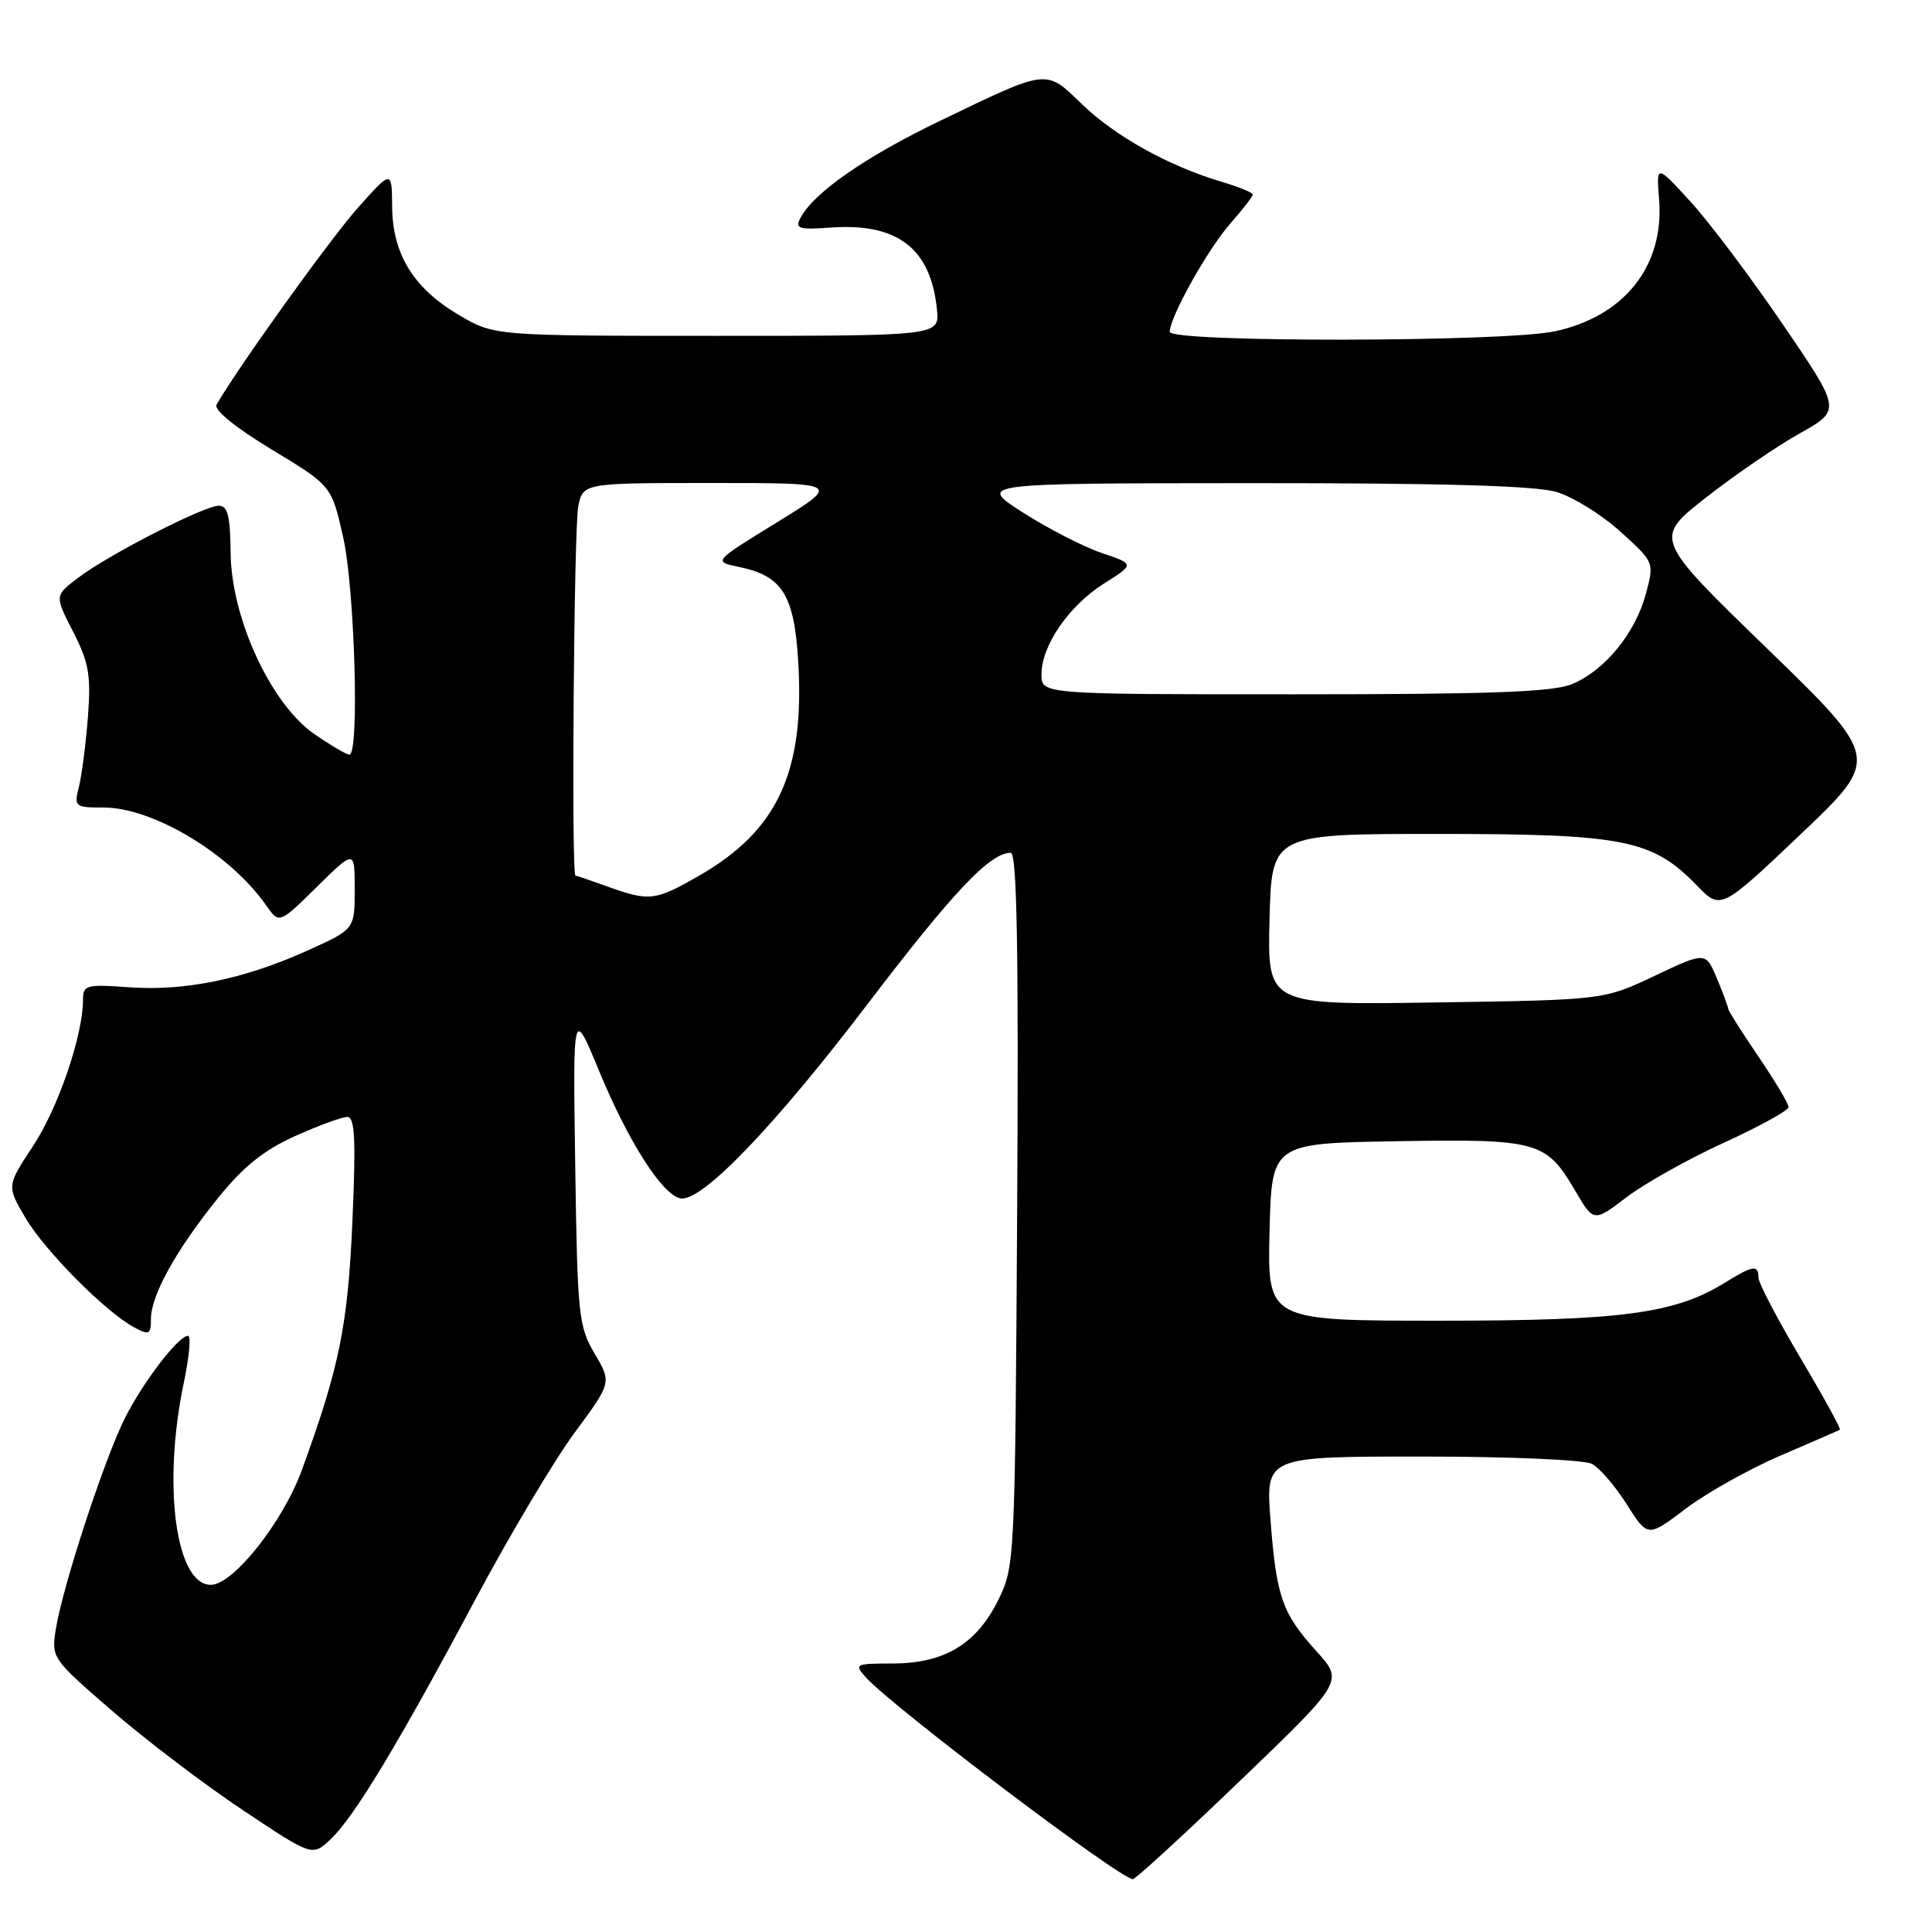 <?xml version="1.0" encoding="UTF-8" standalone="no"?>
<!DOCTYPE svg PUBLIC "-//W3C//DTD SVG 1.1//EN" "http://www.w3.org/Graphics/SVG/1.1/DTD/svg11.dtd" >
<svg xmlns="http://www.w3.org/2000/svg" xmlns:xlink="http://www.w3.org/1999/xlink" version="1.1" viewBox="0 0 256 256">
 <g >
 <path fill="currentColor"
d=" M 164.39 235.89 C 178.03 222.78 178.03 222.78 174.47 218.84 C 169.88 213.75 169.14 211.64 168.35 201.44 C 167.70 193.00 167.70 193.00 188.42 193.00 C 200.02 193.00 209.94 193.43 210.96 193.98 C 211.97 194.52 214.04 196.93 215.56 199.34 C 218.33 203.72 218.33 203.72 223.37 199.91 C 226.14 197.81 231.80 194.64 235.95 192.86 C 240.10 191.09 243.63 189.54 243.80 189.44 C 243.96 189.33 241.60 185.04 238.55 179.90 C 235.50 174.76 233.00 169.98 233.00 169.28 C 233.00 167.55 232.28 167.66 228.56 169.96 C 221.92 174.07 214.91 175.00 190.76 175.00 C 167.94 175.00 167.94 175.00 168.22 163.25 C 168.50 151.50 168.50 151.50 185.00 151.22 C 203.75 150.90 204.86 151.21 208.67 157.69 C 211.17 161.96 211.17 161.96 215.51 158.65 C 217.90 156.83 223.71 153.57 228.42 151.42 C 233.13 149.26 236.99 147.14 236.99 146.70 C 237.00 146.25 235.20 143.24 233.00 140.00 C 230.80 136.76 229.00 133.92 229.00 133.68 C 229.00 133.44 228.33 131.64 227.51 129.67 C 226.01 126.10 226.01 126.10 219.26 129.30 C 212.50 132.50 212.50 132.50 190.22 132.83 C 167.93 133.17 167.93 133.17 168.22 121.83 C 168.50 110.50 168.50 110.50 190.50 110.50 C 215.19 110.50 218.94 111.24 224.82 117.31 C 228.00 120.60 228.00 120.60 238.59 110.55 C 249.17 100.50 249.17 100.50 234.15 85.93 C 219.12 71.36 219.12 71.36 226.05 65.93 C 229.86 62.94 235.46 59.11 238.48 57.42 C 243.98 54.34 243.98 54.34 236.24 42.99 C 231.98 36.74 226.47 29.41 223.98 26.70 C 219.47 21.77 219.47 21.77 219.84 26.43 C 220.54 35.23 215.25 41.92 206.03 43.90 C 199.33 45.34 155.00 45.39 155.00 43.97 C 155.00 42.02 160.00 33.07 163.00 29.65 C 164.65 27.77 166.00 26.03 166.00 25.78 C 166.00 25.52 164.09 24.74 161.75 24.05 C 154.78 21.96 147.76 18.05 143.36 13.80 C 138.50 9.11 139.00 9.05 124.50 16.04 C 114.70 20.76 107.87 25.50 106.09 28.83 C 105.30 30.30 105.77 30.46 110.15 30.15 C 118.95 29.53 123.36 32.95 124.15 41.02 C 124.50 44.50 124.50 44.50 95.00 44.50 C 65.50 44.50 65.50 44.50 60.84 41.76 C 54.80 38.21 52.01 33.69 51.96 27.38 C 51.92 22.50 51.92 22.50 47.45 27.50 C 43.85 31.52 31.61 48.56 28.69 53.62 C 28.30 54.30 31.20 56.66 35.98 59.55 C 43.92 64.35 43.92 64.35 45.46 71.12 C 47.00 77.91 47.65 100.00 46.30 100.00 C 45.92 100.00 43.82 98.76 41.63 97.25 C 35.90 93.29 30.63 81.88 30.56 73.25 C 30.51 68.39 30.17 67.00 29.00 67.01 C 27.05 67.01 14.40 73.49 10.37 76.55 C 7.23 78.92 7.23 78.92 9.69 83.71 C 11.78 87.79 12.07 89.46 11.65 95.00 C 11.37 98.58 10.84 102.74 10.46 104.25 C 9.79 106.90 9.91 107.00 13.69 107.00 C 20.29 107.00 30.51 113.14 35.27 119.97 C 36.99 122.43 36.99 122.43 42.00 117.50 C 47.00 112.58 47.00 112.58 47.00 117.85 C 47.00 123.13 47.00 123.13 40.75 125.95 C 32.35 129.74 24.53 131.35 17.13 130.82 C 11.43 130.40 11.00 130.52 11.00 132.48 C 11.00 137.17 7.71 146.81 4.40 151.82 C 0.89 157.14 0.89 157.14 3.36 161.35 C 5.93 165.73 14.00 173.86 17.81 175.90 C 19.77 176.95 20.00 176.83 20.00 174.77 C 20.00 171.64 23.32 165.65 28.86 158.78 C 32.24 154.58 34.97 152.39 39.11 150.53 C 42.21 149.14 45.32 148.00 46.02 148.00 C 47.02 148.00 47.17 150.97 46.70 161.75 C 46.10 175.60 44.99 181.10 39.99 194.81 C 37.48 201.69 30.89 210.00 27.94 210.00 C 23.28 210.00 21.51 196.80 24.35 183.25 C 25.07 179.81 25.33 177.00 24.92 177.00 C 23.65 177.00 19.00 183.06 16.56 187.89 C 13.85 193.26 8.32 210.14 7.41 215.81 C 6.79 219.69 6.85 219.76 14.86 226.70 C 19.30 230.54 27.09 236.46 32.16 239.84 C 41.38 245.99 41.38 245.99 43.78 243.74 C 46.90 240.81 52.77 231.10 62.95 212.00 C 67.50 203.47 73.43 193.51 76.13 189.85 C 81.05 183.19 81.05 183.19 78.79 179.36 C 76.66 175.76 76.51 174.24 76.22 154.51 C 75.91 133.50 75.91 133.50 79.39 141.92 C 83.25 151.27 87.76 158.33 90.16 158.79 C 92.94 159.33 102.56 149.33 115.03 132.95 C 126.36 118.09 131.18 113.00 133.93 113.00 C 134.75 113.00 134.98 125.78 134.78 160.25 C 134.50 206.82 134.47 207.57 132.27 212.02 C 129.40 217.84 125.11 220.42 118.29 220.42 C 113.29 220.43 113.15 220.50 114.74 222.27 C 118.34 226.24 148.45 249.00 150.11 249.00 C 150.46 249.00 156.89 243.10 164.39 235.89 Z  M 80.50 117.47 C 78.30 116.68 76.39 116.02 76.25 116.02 C 75.69 115.98 76.05 70.02 76.62 67.12 C 77.25 64.00 77.25 64.00 94.33 64.00 C 111.42 64.00 111.42 64.00 102.96 69.21 C 94.50 74.41 94.50 74.41 97.87 75.11 C 103.69 76.30 105.26 78.83 105.78 87.84 C 106.62 102.34 103.01 110.08 92.64 116.03 C 86.81 119.38 86.04 119.47 80.50 117.47 Z  M 138.00 89.37 C 138.00 85.54 141.64 80.25 146.30 77.31 C 150.36 74.75 150.36 74.75 145.97 73.27 C 143.56 72.45 138.87 70.04 135.54 67.91 C 129.50 64.04 129.50 64.04 165.88 64.02 C 191.23 64.01 203.48 64.36 206.25 65.19 C 208.44 65.85 212.25 68.21 214.72 70.45 C 219.21 74.51 219.21 74.51 218.08 78.71 C 216.68 83.90 212.65 88.83 208.33 90.64 C 205.79 91.70 197.59 92.00 171.53 92.00 C 138.00 92.00 138.00 92.00 138.00 89.37 Z "/>
</g>
</svg>